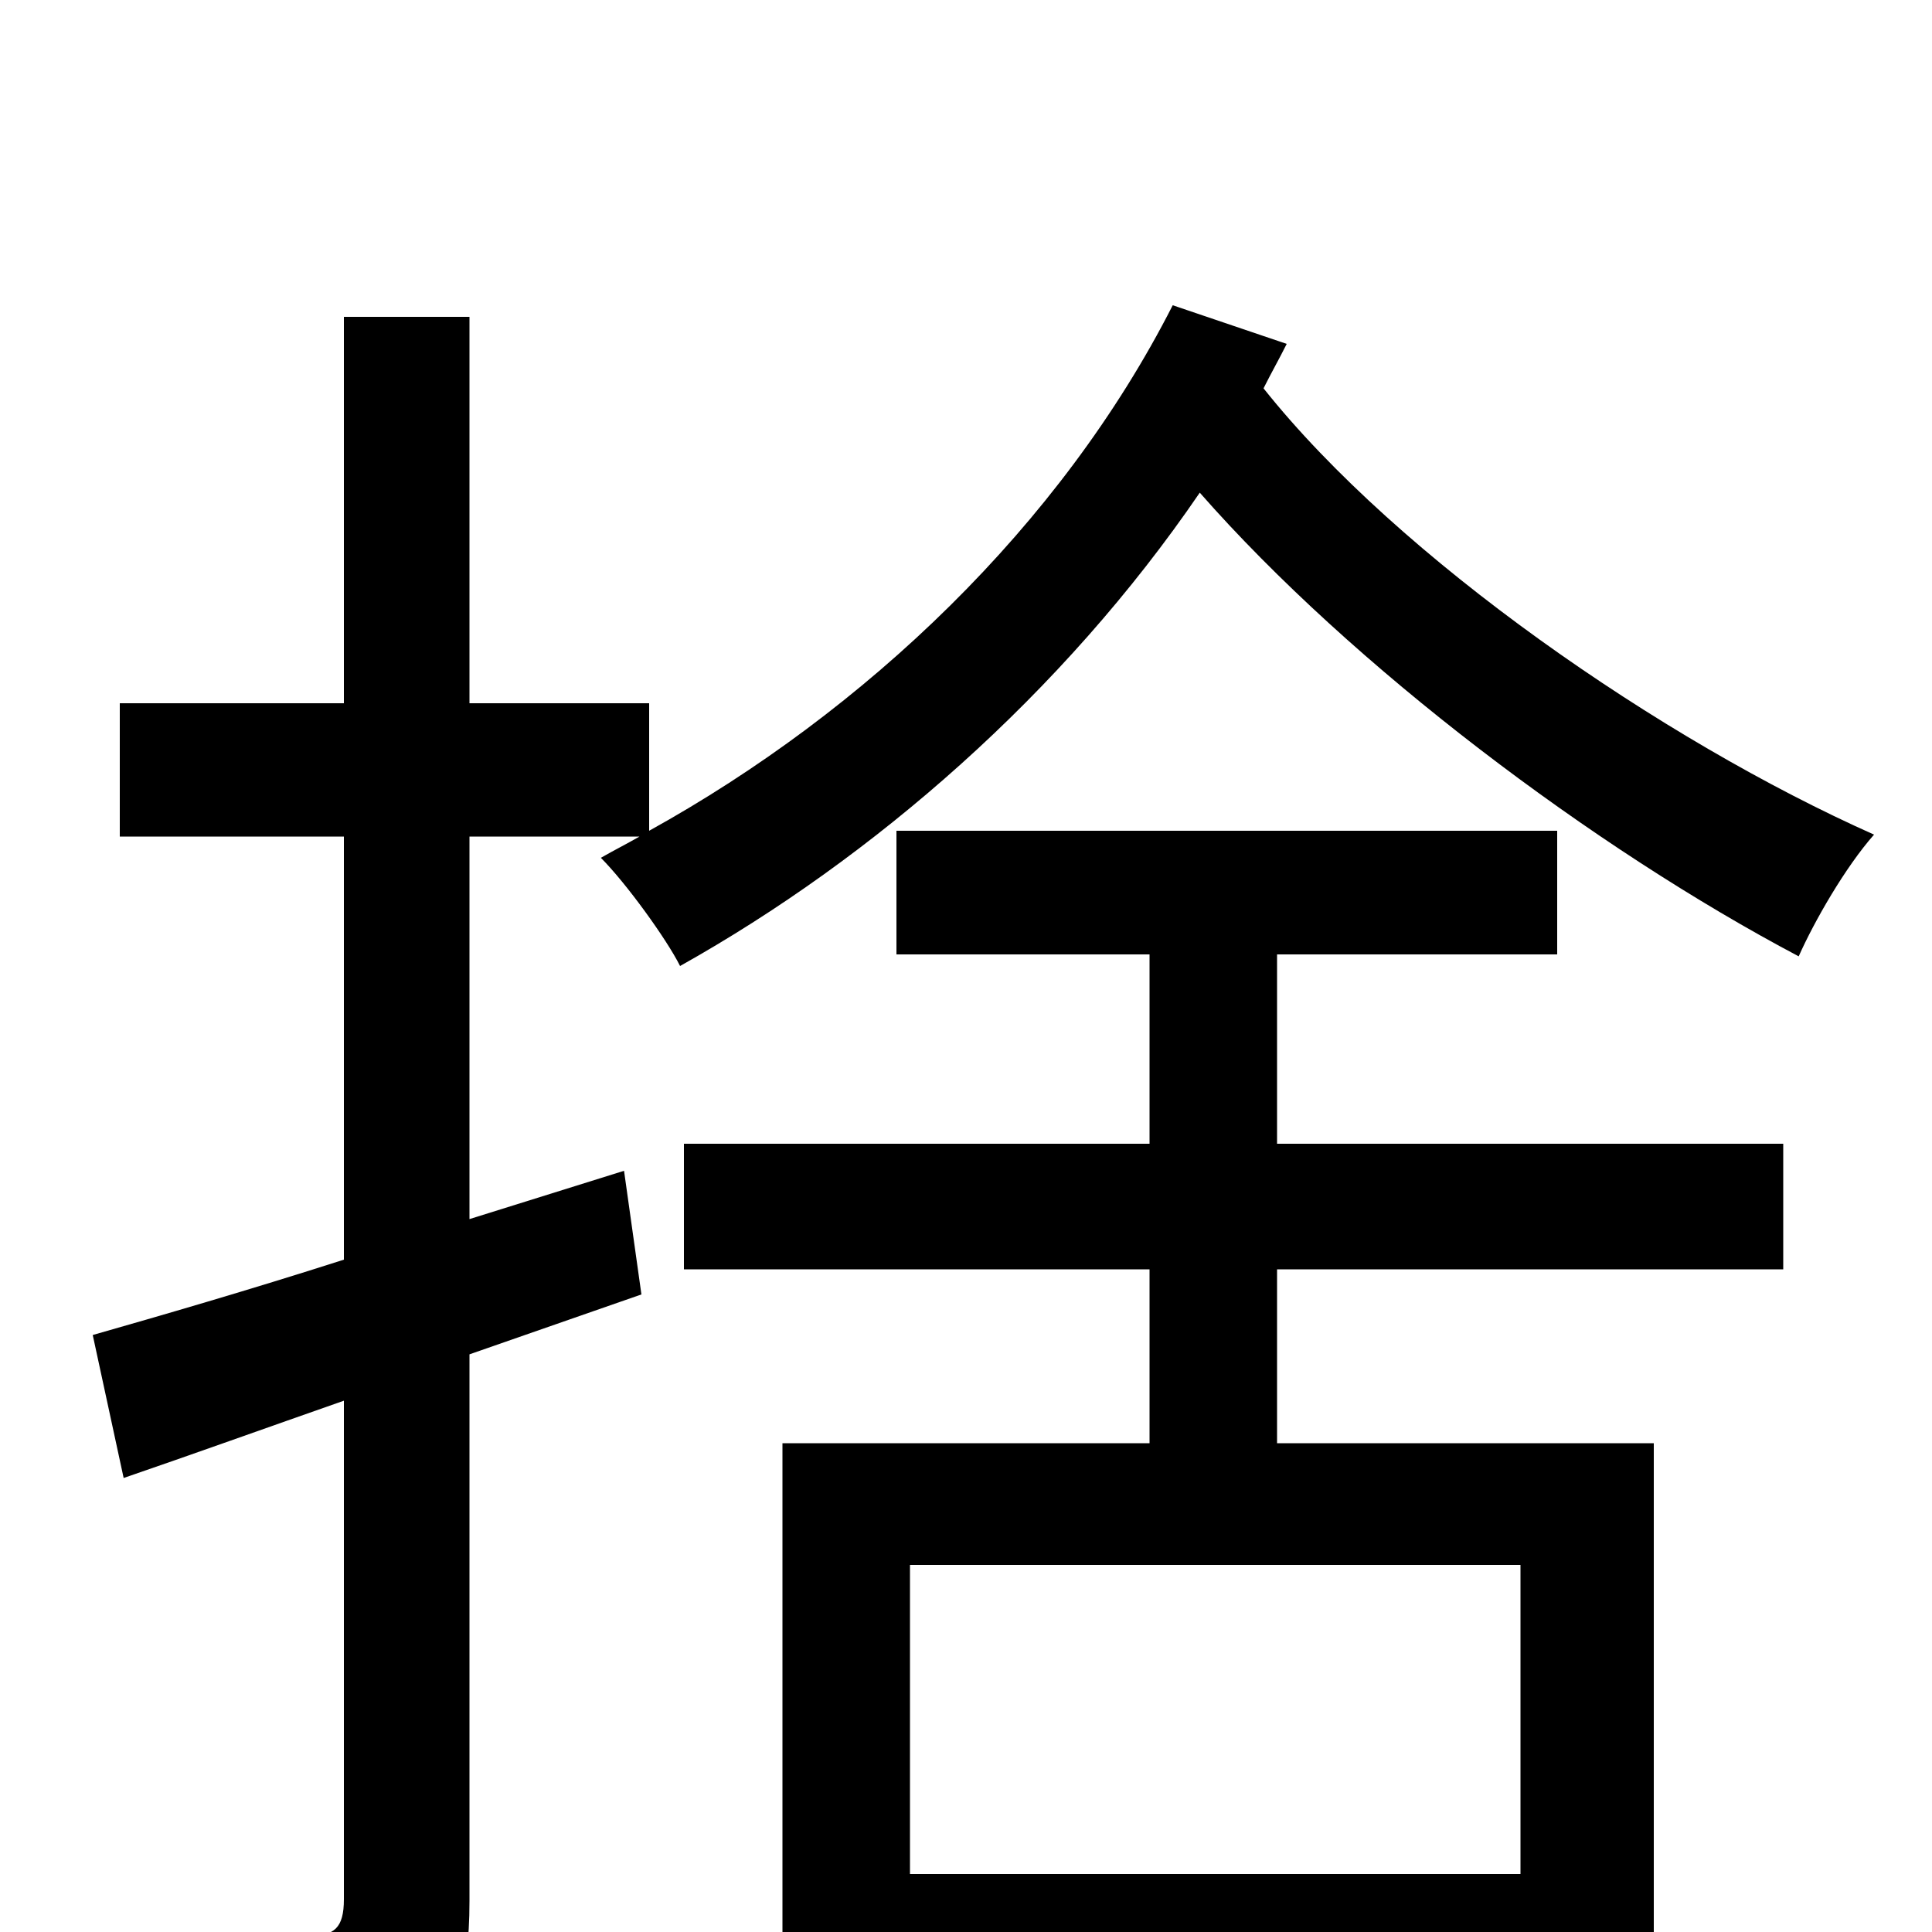 <svg xmlns="http://www.w3.org/2000/svg" viewBox="0 -1000 1000 1000">
	<path fill="#000000" d="M787 -30H471V-190H787ZM661 -506H806V-570H464V-506H595V-408H354V-343H595V-253H405V72H471V33H787V69H856V-253H661V-343H923V-408H661ZM607 -842C549 -728 448 -632 336 -570V-636H243V-836H178V-636H62V-567H178V-348C128 -332 83 -319 48 -309L64 -235C99 -247 138 -261 178 -275V-17C178 -2 173 2 160 2C149 2 111 2 69 1C78 22 87 52 89 70C151 71 188 68 211 56C235 44 243 25 243 -16V-299L332 -330L323 -394L243 -369V-567H331C324 -563 318 -560 311 -556C324 -543 345 -514 352 -500C452 -556 550 -641 621 -745C700 -655 825 -561 931 -505C939 -523 955 -551 970 -568C860 -617 724 -711 654 -799C658 -807 662 -814 666 -822Z"/>
</svg>